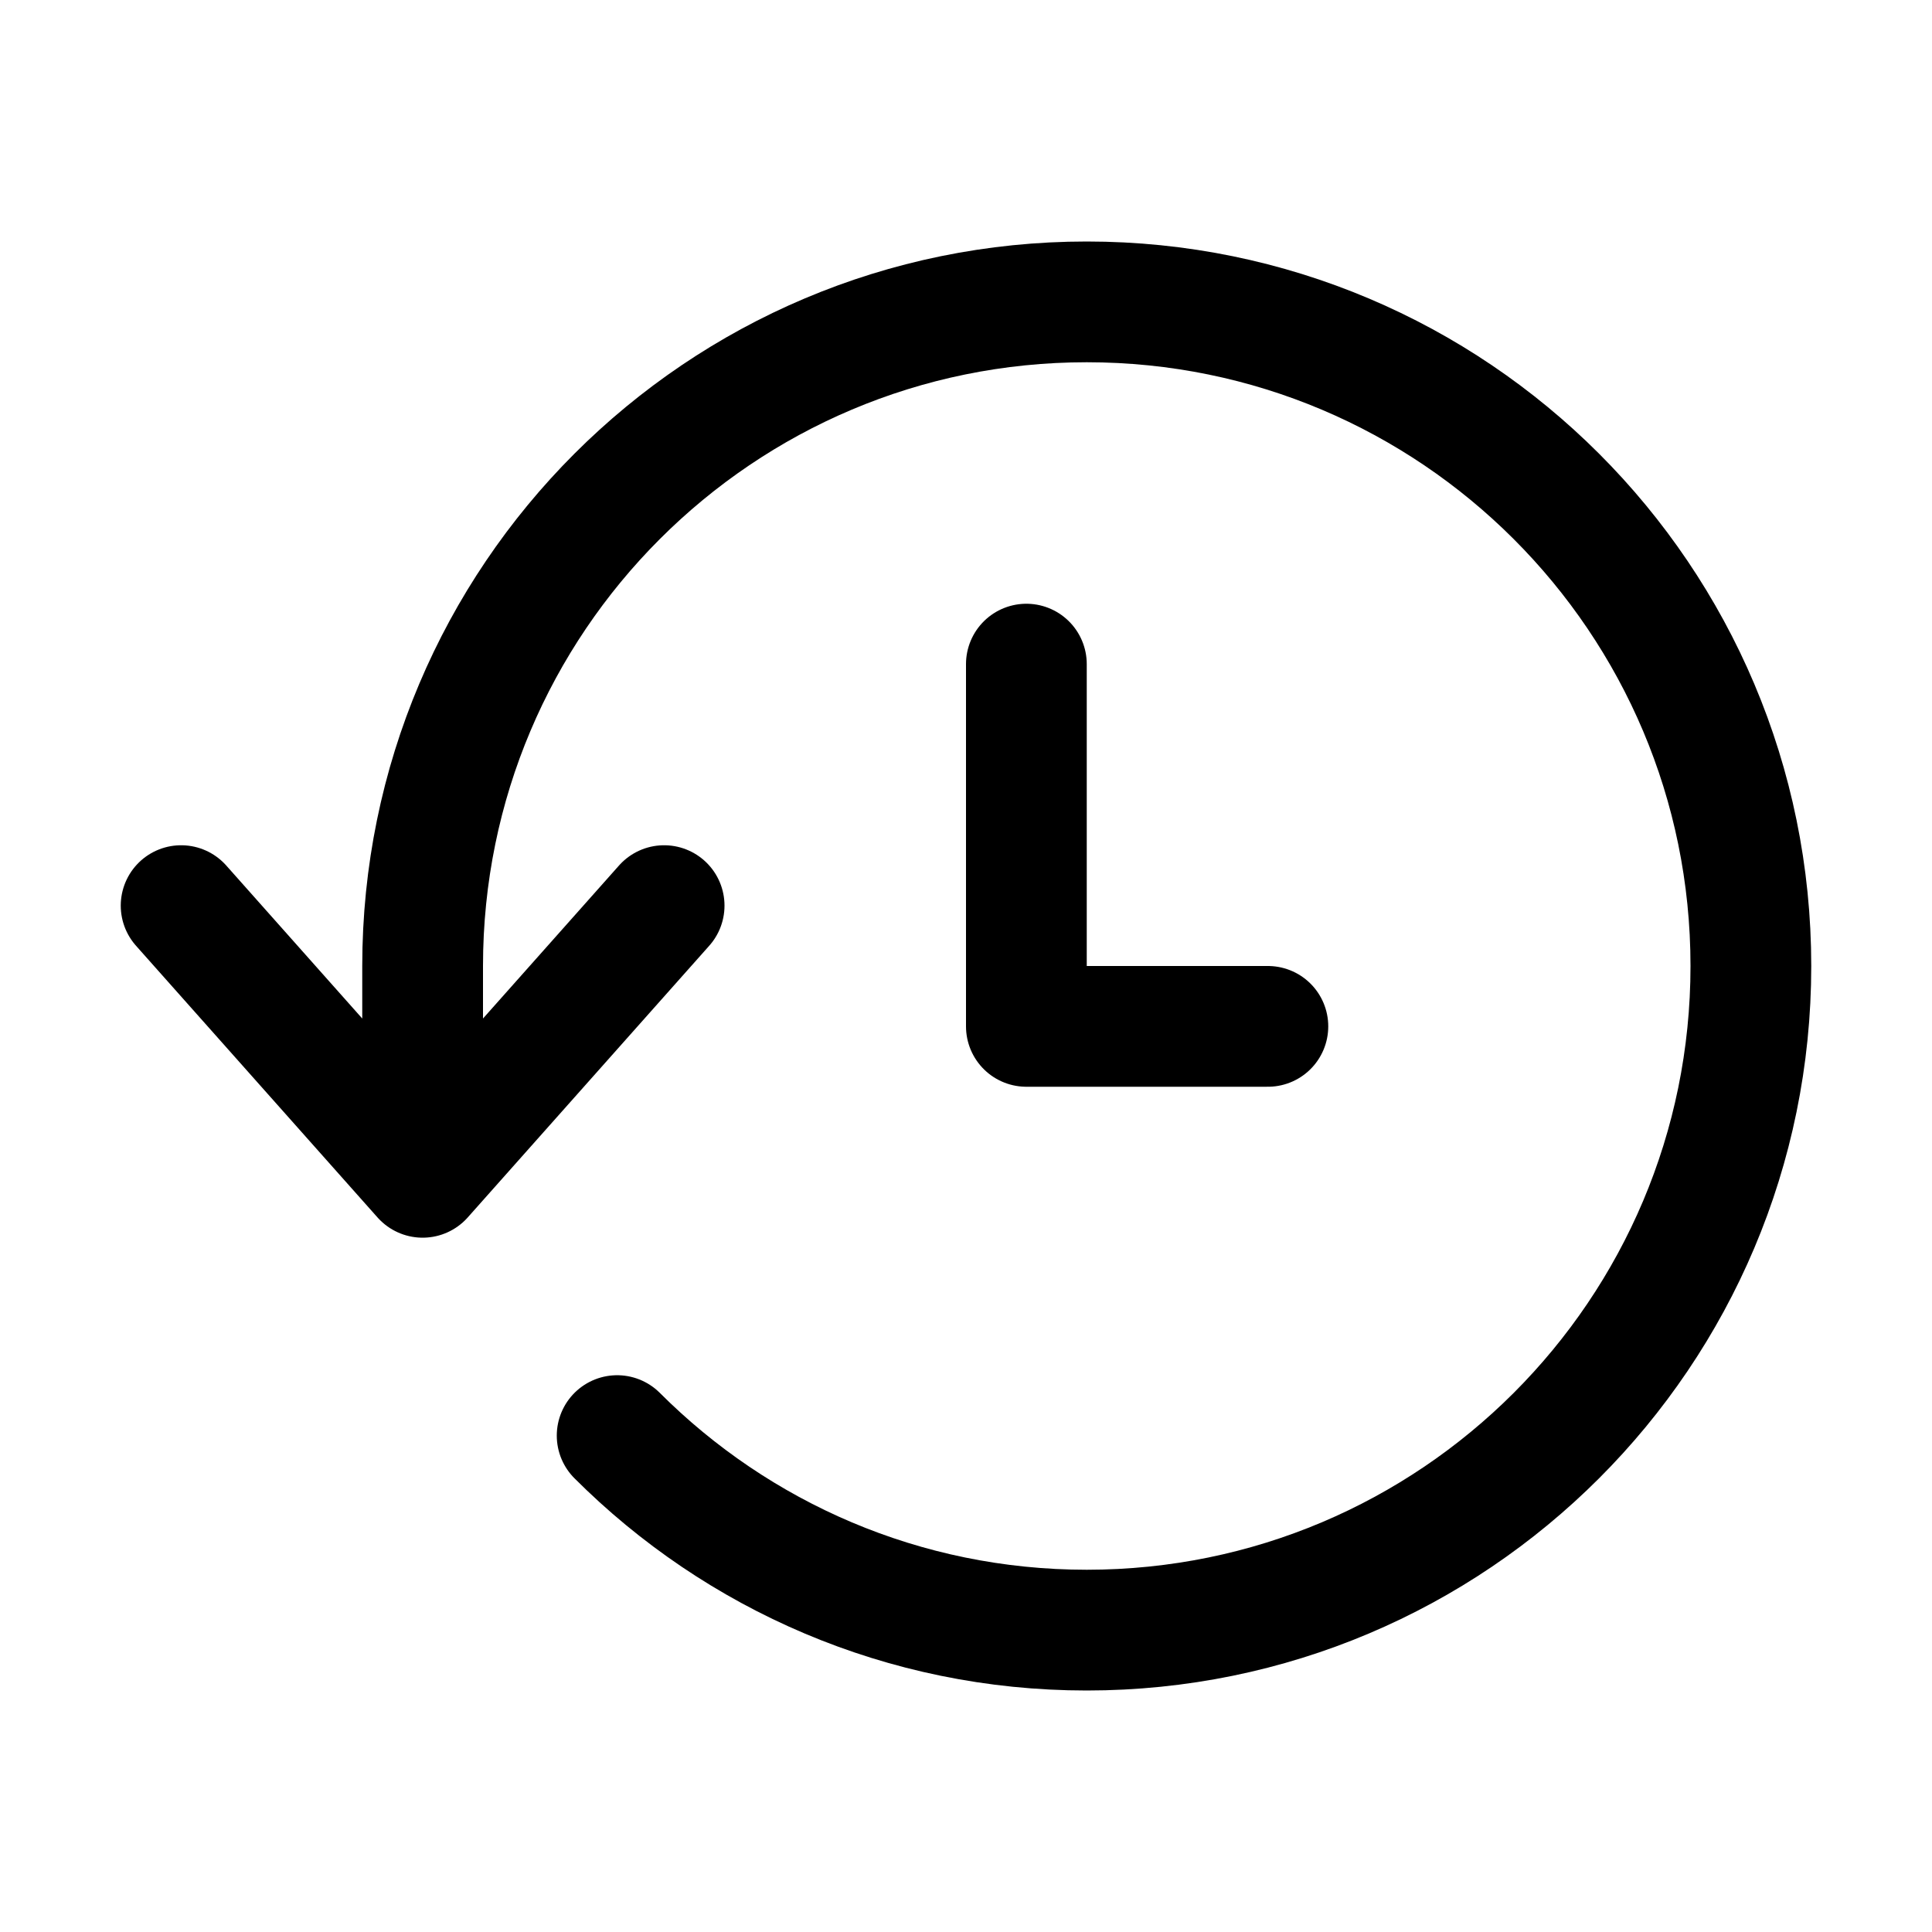 <svg width="16" height="16" viewBox="0 0 16 16" fill="none" xmlns="http://www.w3.org/2000/svg">
    <path d="M5.5 7.5L3.5 9.75M3.5 9.75L1.5 7.5M3.5 9.75V8C3.5 4.962 5.962 2.5 9 2.5C12.038 2.5 14.5 4.962 14.5 8C14.5 11.038 12.038 13.5 9 13.5C7.481 13.5 6.106 12.884 5.111 11.889M8.5 5.5V8.5H10.5"
          stroke="currentColor" stroke-linecap="round" stroke-linejoin="round"/>
</svg>
